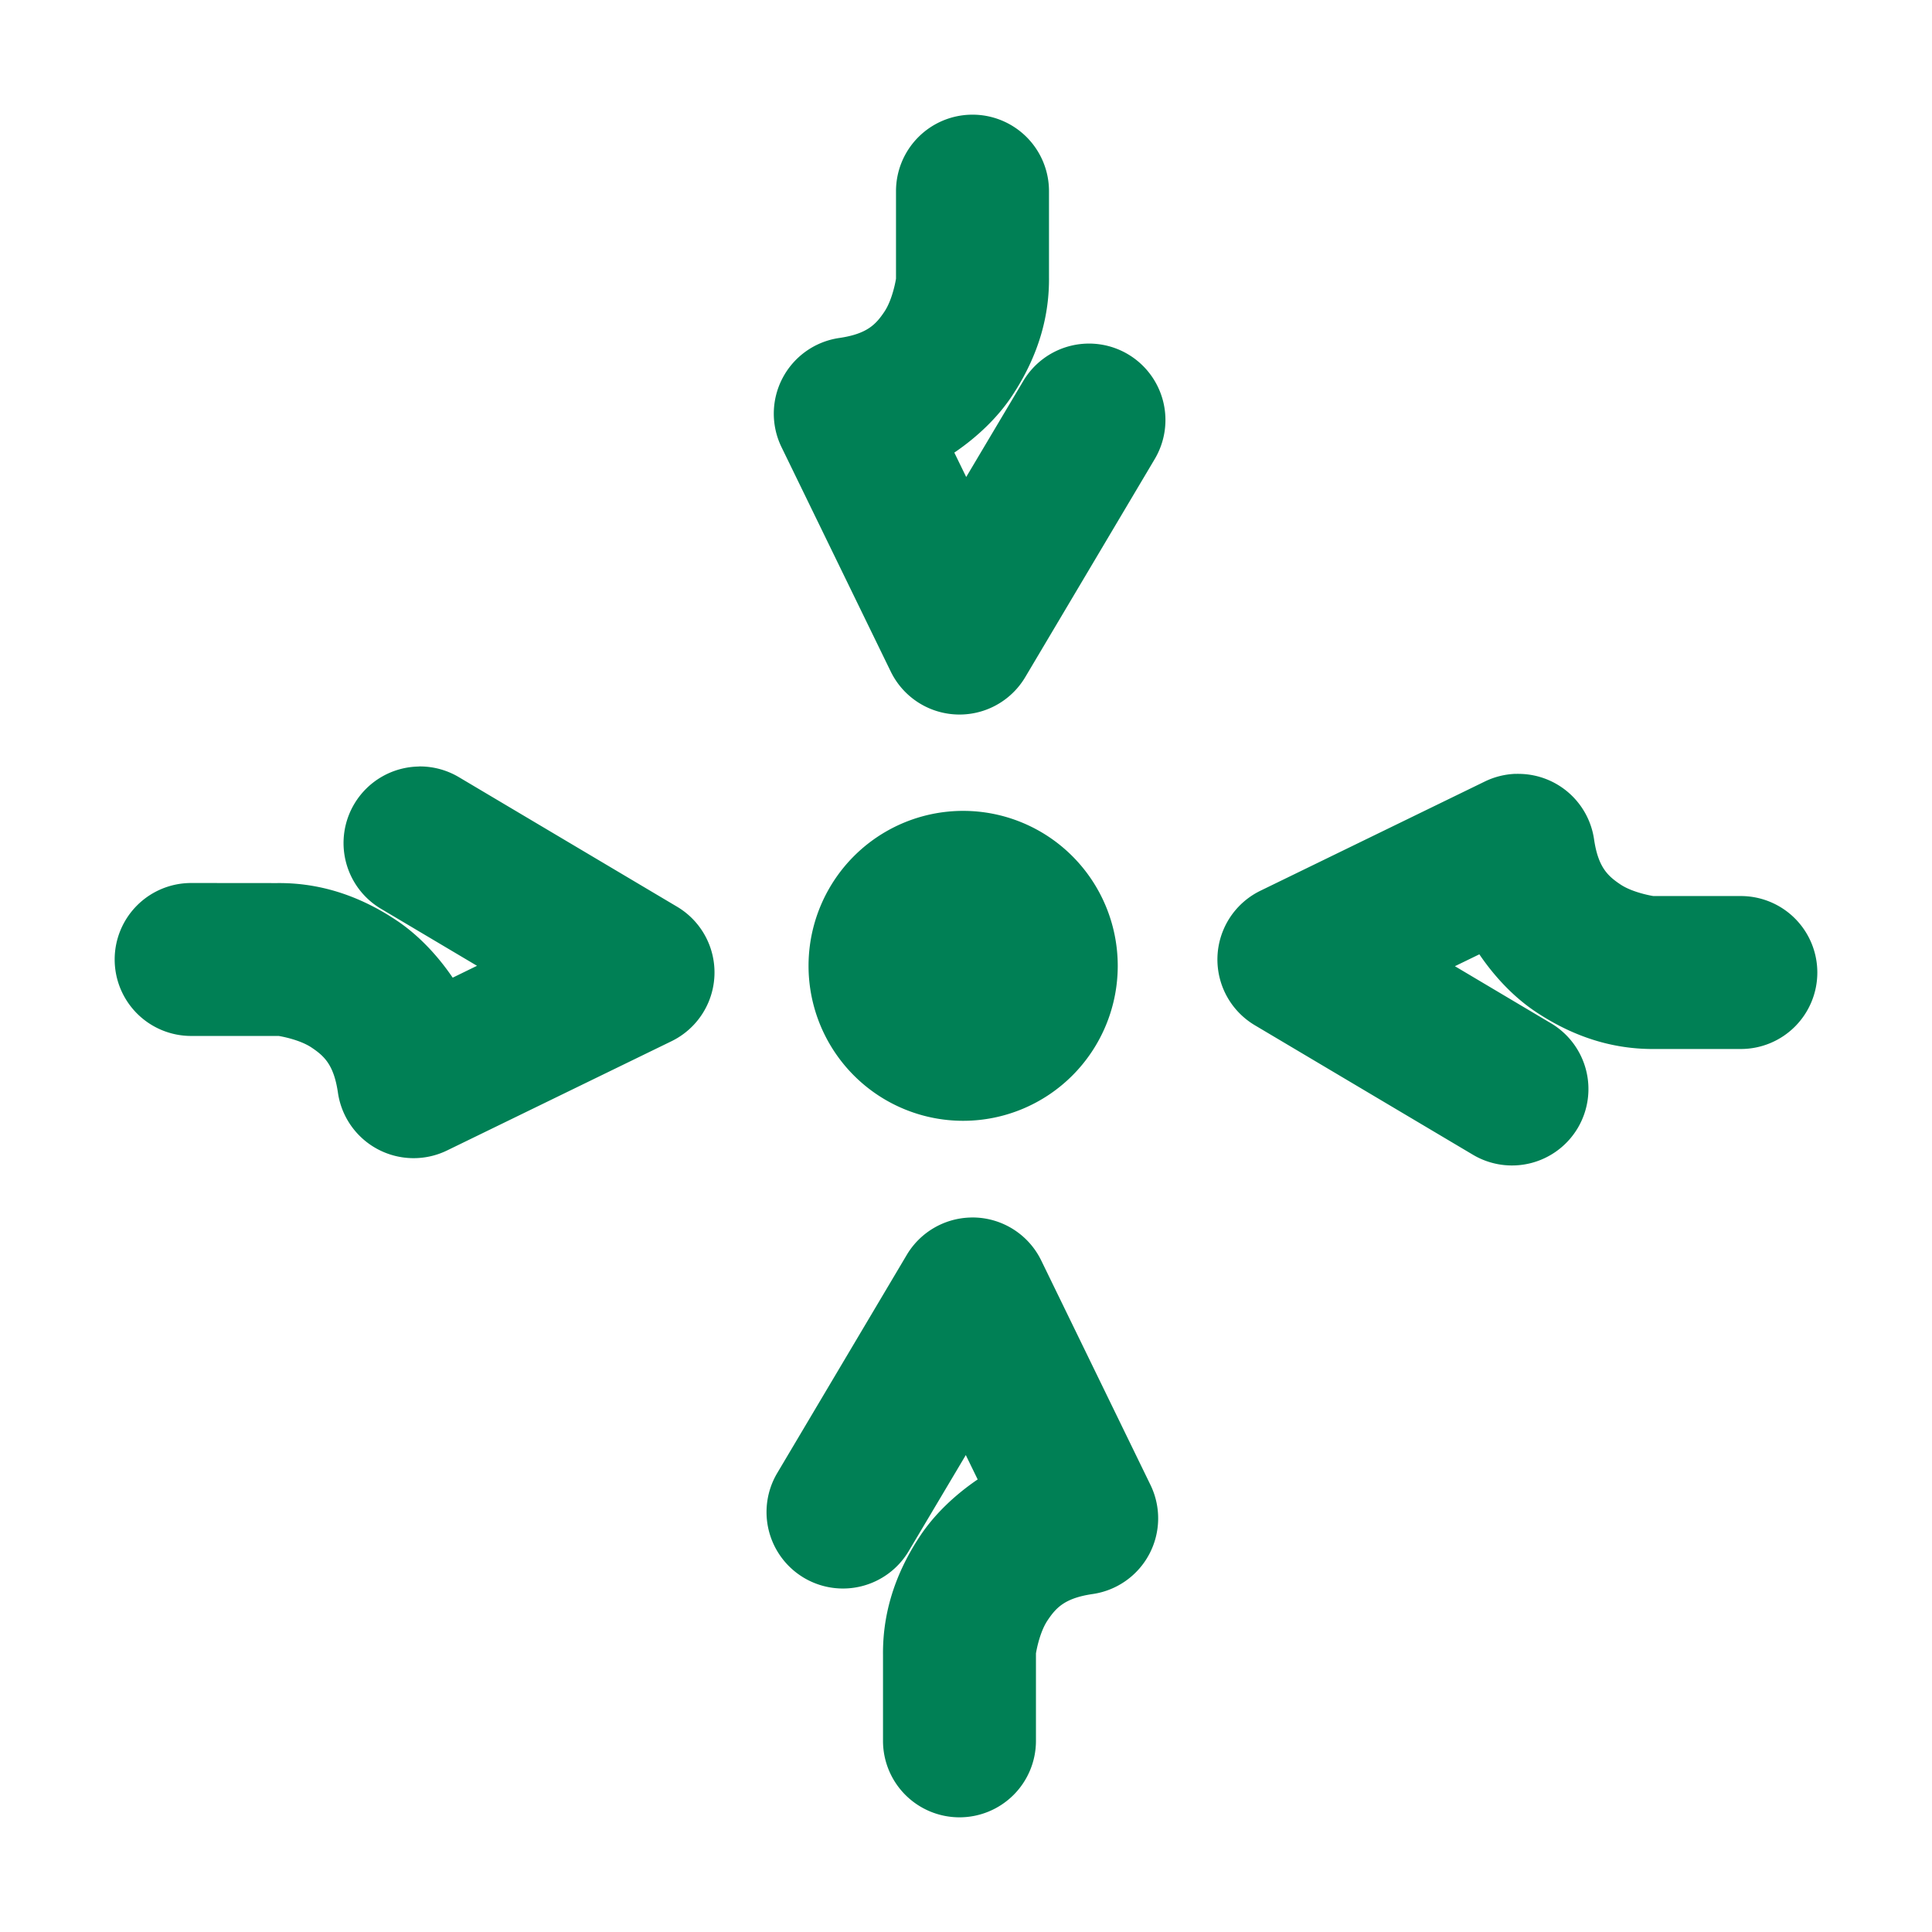 <svg xmlns="http://www.w3.org/2000/svg" width="48" height="48">
	<path d="m 24.163,2.849 a 1.9,1.9 0 0 0 -1.902,1.9 v 2.154 a 1.9,1.9 0 0 0 0,0.02 c 1.8e-5,0.002 -0.078,0.507 -0.289,0.822 -0.211,0.315 -0.429,0.551 -1.121,0.652 a 1.9,1.9 0 0 0 -1.434,2.713 l 2.713,5.574 a 1.9,1.9 0 0 0 3.342,0.139 l 3.217,-5.418 A 1.9,1.9 0 0 0 28.026,8.802 1.9,1.9 0 0 0 25.423,9.466 L 24.005,11.851 23.71,11.245 C 24.301,10.843 24.792,10.361 25.13,9.856 25.836,8.8 26.071,7.796 26.062,6.886 V 4.751 A 1.9,1.9 0 0 0 24.163,2.849 Z M 10.411,19.044 a 1.9,1.9 0 0 0 -1.609,0.93 1.9,1.9 0 0 0 0.664,2.605 l 2.385,1.416 -0.604,0.295 C 10.845,23.699 10.362,23.208 9.856,22.87 8.8,22.164 7.794,21.93 6.882,21.94 l -2.133,-0.002 a 1.9,1.9 0 0 0 -1.9,1.9 1.9,1.9 0 0 0 1.9,1.9 h 2.154 a 1.9,1.9 0 0 0 0.021,0 c -3.197e-4,3e-6 0.503,0.078 0.818,0.289 0.315,0.211 0.553,0.429 0.654,1.121 a 1.9,1.9 0 0 0 2.713,1.434 l 5.574,-2.713 a 1.9,1.9 0 0 0 0.139,-3.342 l -5.418,-3.217 a 1.9,1.9 0 0 0 -0.994,-0.268 z m 27.238,0.182 a 1.9,1.9 0 0 0 -0.76,0.191 l -5.574,2.713 a 1.9,1.9 0 0 0 -0.139,3.342 l 5.418,3.217 a 1.9,1.9 0 0 0 2.604,-0.662 1.9,1.9 0 0 0 -0.664,-2.604 l -2.387,-1.418 0.607,-0.295 c 0.402,0.591 0.884,1.082 1.389,1.42 1.056,0.707 2.062,0.942 2.975,0.932 h 2.133 a 1.9,1.9 0 0 0 1.9,-1.898 1.9,1.9 0 0 0 -1.9,-1.902 h -2.154 a 1.9,1.9 0 0 0 -0.021,0 c 3.79e-4,-4e-6 -0.503,-0.078 -0.818,-0.289 -0.315,-0.211 -0.553,-0.429 -0.654,-1.121 a 1.9,1.9 0 0 0 -1.838,-1.625 1.9,1.9 0 0 0 -0.115,0 z m -13.719,0.92 a 3.841,3.85 0 0 0 -3.842,3.85 3.841,3.85 0 0 0 3.842,3.85 3.841,3.85 0 0 0 3.84,-3.85 3.841,3.85 0 0 0 -3.84,-3.85 z m 0.268,10.102 a 1.9,1.9 0 0 0 -0.115,0.002 1.9,1.9 0 0 0 -1.555,0.928 l -3.217,5.418 a 1.9,1.9 0 0 0 0.662,2.604 1.9,1.9 0 0 0 2.604,-0.664 l 1.418,-2.385 0.295,0.605 c -0.591,0.402 -1.082,0.884 -1.42,1.389 -0.706,1.056 -0.941,2.063 -0.932,2.973 V 43.251 a 1.9,1.9 0 0 0 1.898,1.9 1.9,1.9 0 0 0 1.902,-1.9 v -2.154 a 1.9,1.9 0 0 0 0,-0.018 c -1.9e-5,-0.002 0.078,-0.507 0.289,-0.822 0.211,-0.315 0.429,-0.553 1.121,-0.654 a 1.9,1.9 0 0 0 1.434,-2.713 l -2.713,-5.574 a 1.9,1.9 0 0 0 -1.672,-1.068 z" fill="#008055"/>
</svg>
